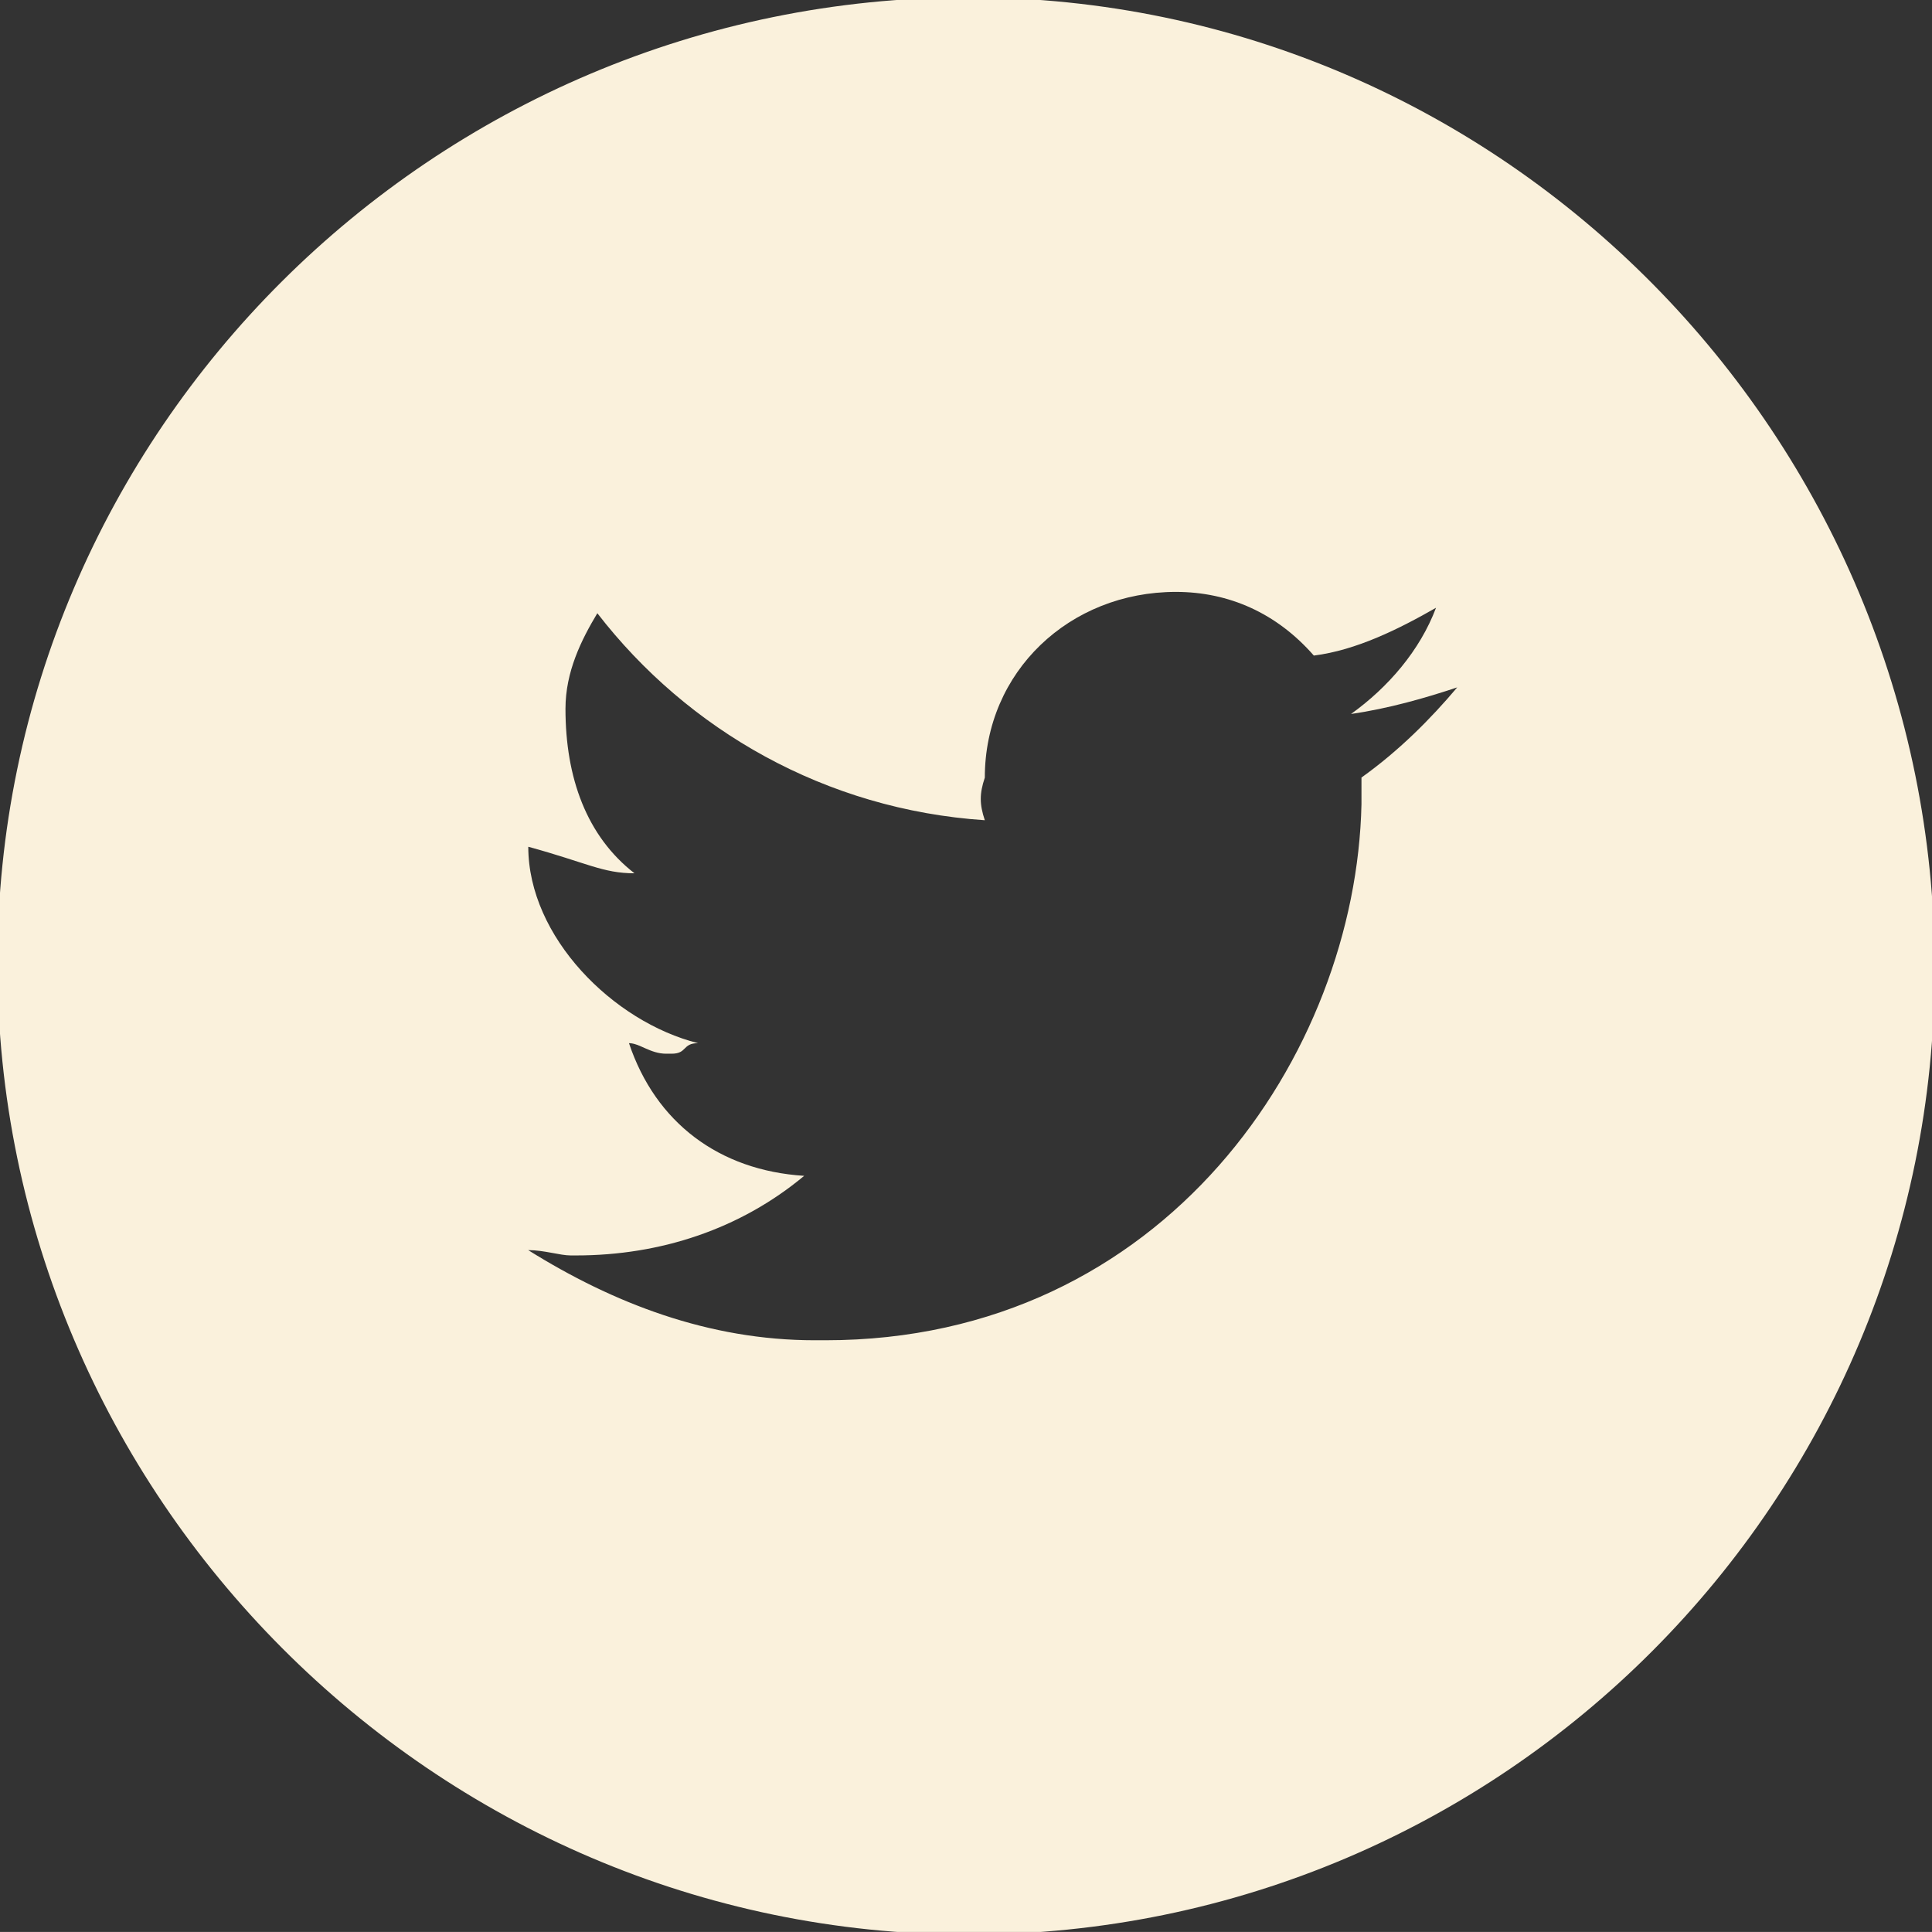 <?xml version="1.0" encoding="utf-8"?>
<!-- Generator: Adobe Illustrator 16.0.0, SVG Export Plug-In . SVG Version: 6.00 Build 0)  -->
<!DOCTYPE svg PUBLIC "-//W3C//DTD SVG 1.1//EN" "http://www.w3.org/Graphics/SVG/1.1/DTD/svg11.dtd">
<svg version="1.1" id="Layer_1" xmlns="http://www.w3.org/2000/svg" xmlns:xlink="http://www.w3.org/1999/xlink" x="0px" y="0px"
	 width="34.439px" height="34.438px" viewBox="0 0 34.439 34.438" enable-background="new 0 0 34.439 34.438" xml:space="preserve">
<rect x="0" y="0" width="34.439" height="34.438" fill="#333333" stroke="none"/>
<path fill="#FAF1DC" d="M17.268-0.047c-9.557,0-17.314,7.758-17.314,17.219c0,9.462,7.758,17.313,17.314,17.313
	c9.556,0,17.219-7.758,17.219-17.22C34.486,7.805,26.823-0.047,17.268-0.047z M24.269,13.86c0,0.189,0,0.284,0,0.475
	c-0.096,4.446-3.501,9.556-9.557,9.556h-0.188c-1.893,0-3.595-0.662-5.109-1.607c0.284,0,0.567,0.095,0.757,0.095h0.096
	c1.514,0,2.933-0.474,4.067-1.419c-1.514-0.096-2.648-0.946-3.123-2.365c0.189,0,0.379,0.188,0.663,0.188h0.096
	c0.283,0,0.188-0.188,0.473-0.188c-1.514-0.379-3.027-1.893-3.027-3.501l0,0c1.041,0.284,1.325,0.473,1.893,0.473
	c-0.853-0.662-1.23-1.703-1.23-2.933c0-0.662,0.284-1.23,0.568-1.703c1.607,2.081,4.067,3.501,6.907,3.69
	c-0.096-0.284-0.096-0.475,0-0.759c0-1.892,1.513-3.311,3.405-3.311l0,0c0.946,0,1.798,0.378,2.46,1.135
	c0.757-0.095,1.516-0.473,2.178-0.852c-0.284,0.757-0.853,1.419-1.515,1.893c0.662-0.095,1.324-0.284,1.893-0.474
	C25.498,12.82,24.932,13.387,24.269,13.86z"/>
</svg>
